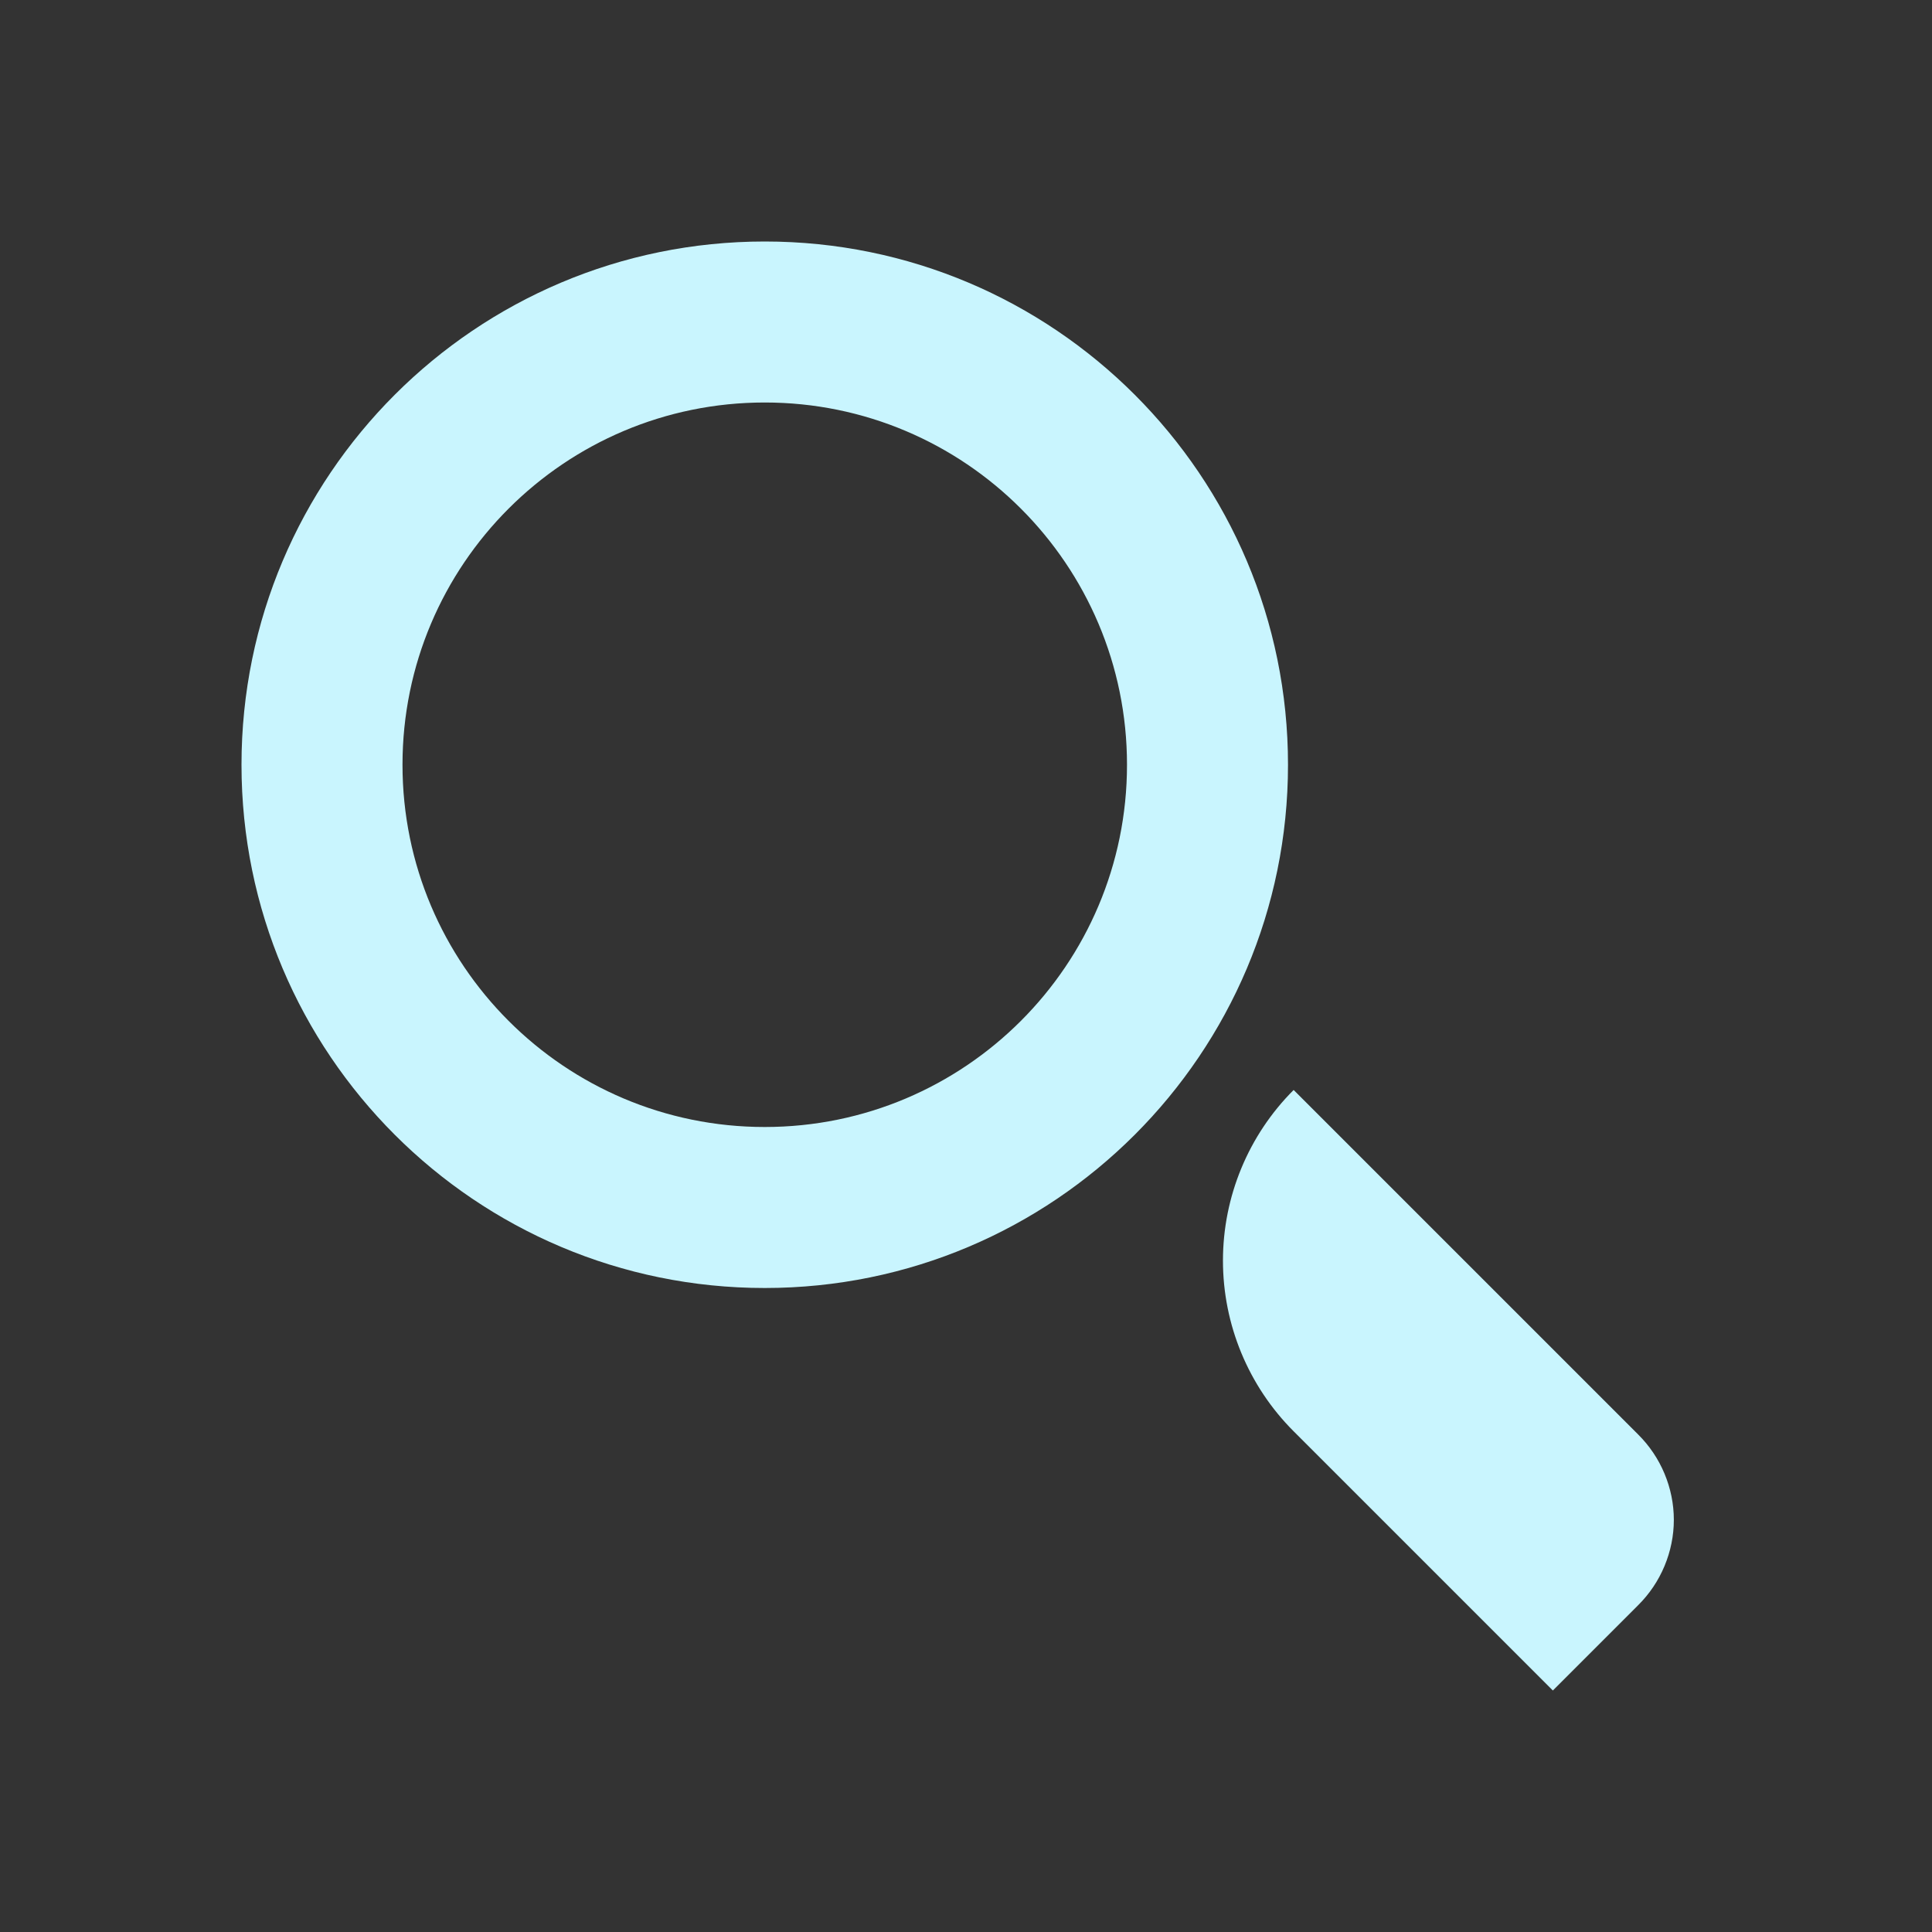 <svg viewBox="0 0 24 24" fill="none" xmlns="http://www.w3.org/2000/svg">
<rect x="0" y="0" width="24" height="24" fill="#333333" stroke="none"/>
<path fill-rule="evenodd" clip-rule="evenodd" d="M16 9.5C16 13.09 13.09 16 9.5 16C5.91 16 3 13.09 3 9.5C3 5.91 5.91 3 9.5 3C13.09 3 16 5.91 16 9.5ZM14 9.5C14 11.985 11.985 14 9.5 14C7.015 14 5 11.985 5 9.5C5 7.015 7.015 5 9.5 5C11.985 5 14 7.015 14 9.5Z" fill="#C9F5FE"/>
<path d="M19.29 21L16.07 17.78C15.508 17.218 15.192 16.455 15.192 15.66C15.192 14.865 15.508 14.102 16.07 13.54V13.54L20.35 17.82C20.49 17.959 20.601 18.124 20.677 18.306C20.753 18.488 20.793 18.683 20.793 18.88C20.793 19.077 20.753 19.272 20.677 19.454C20.601 19.636 20.49 19.801 20.35 19.94L19.29 21Z" fill="#C9F5FE"/>
</svg>
